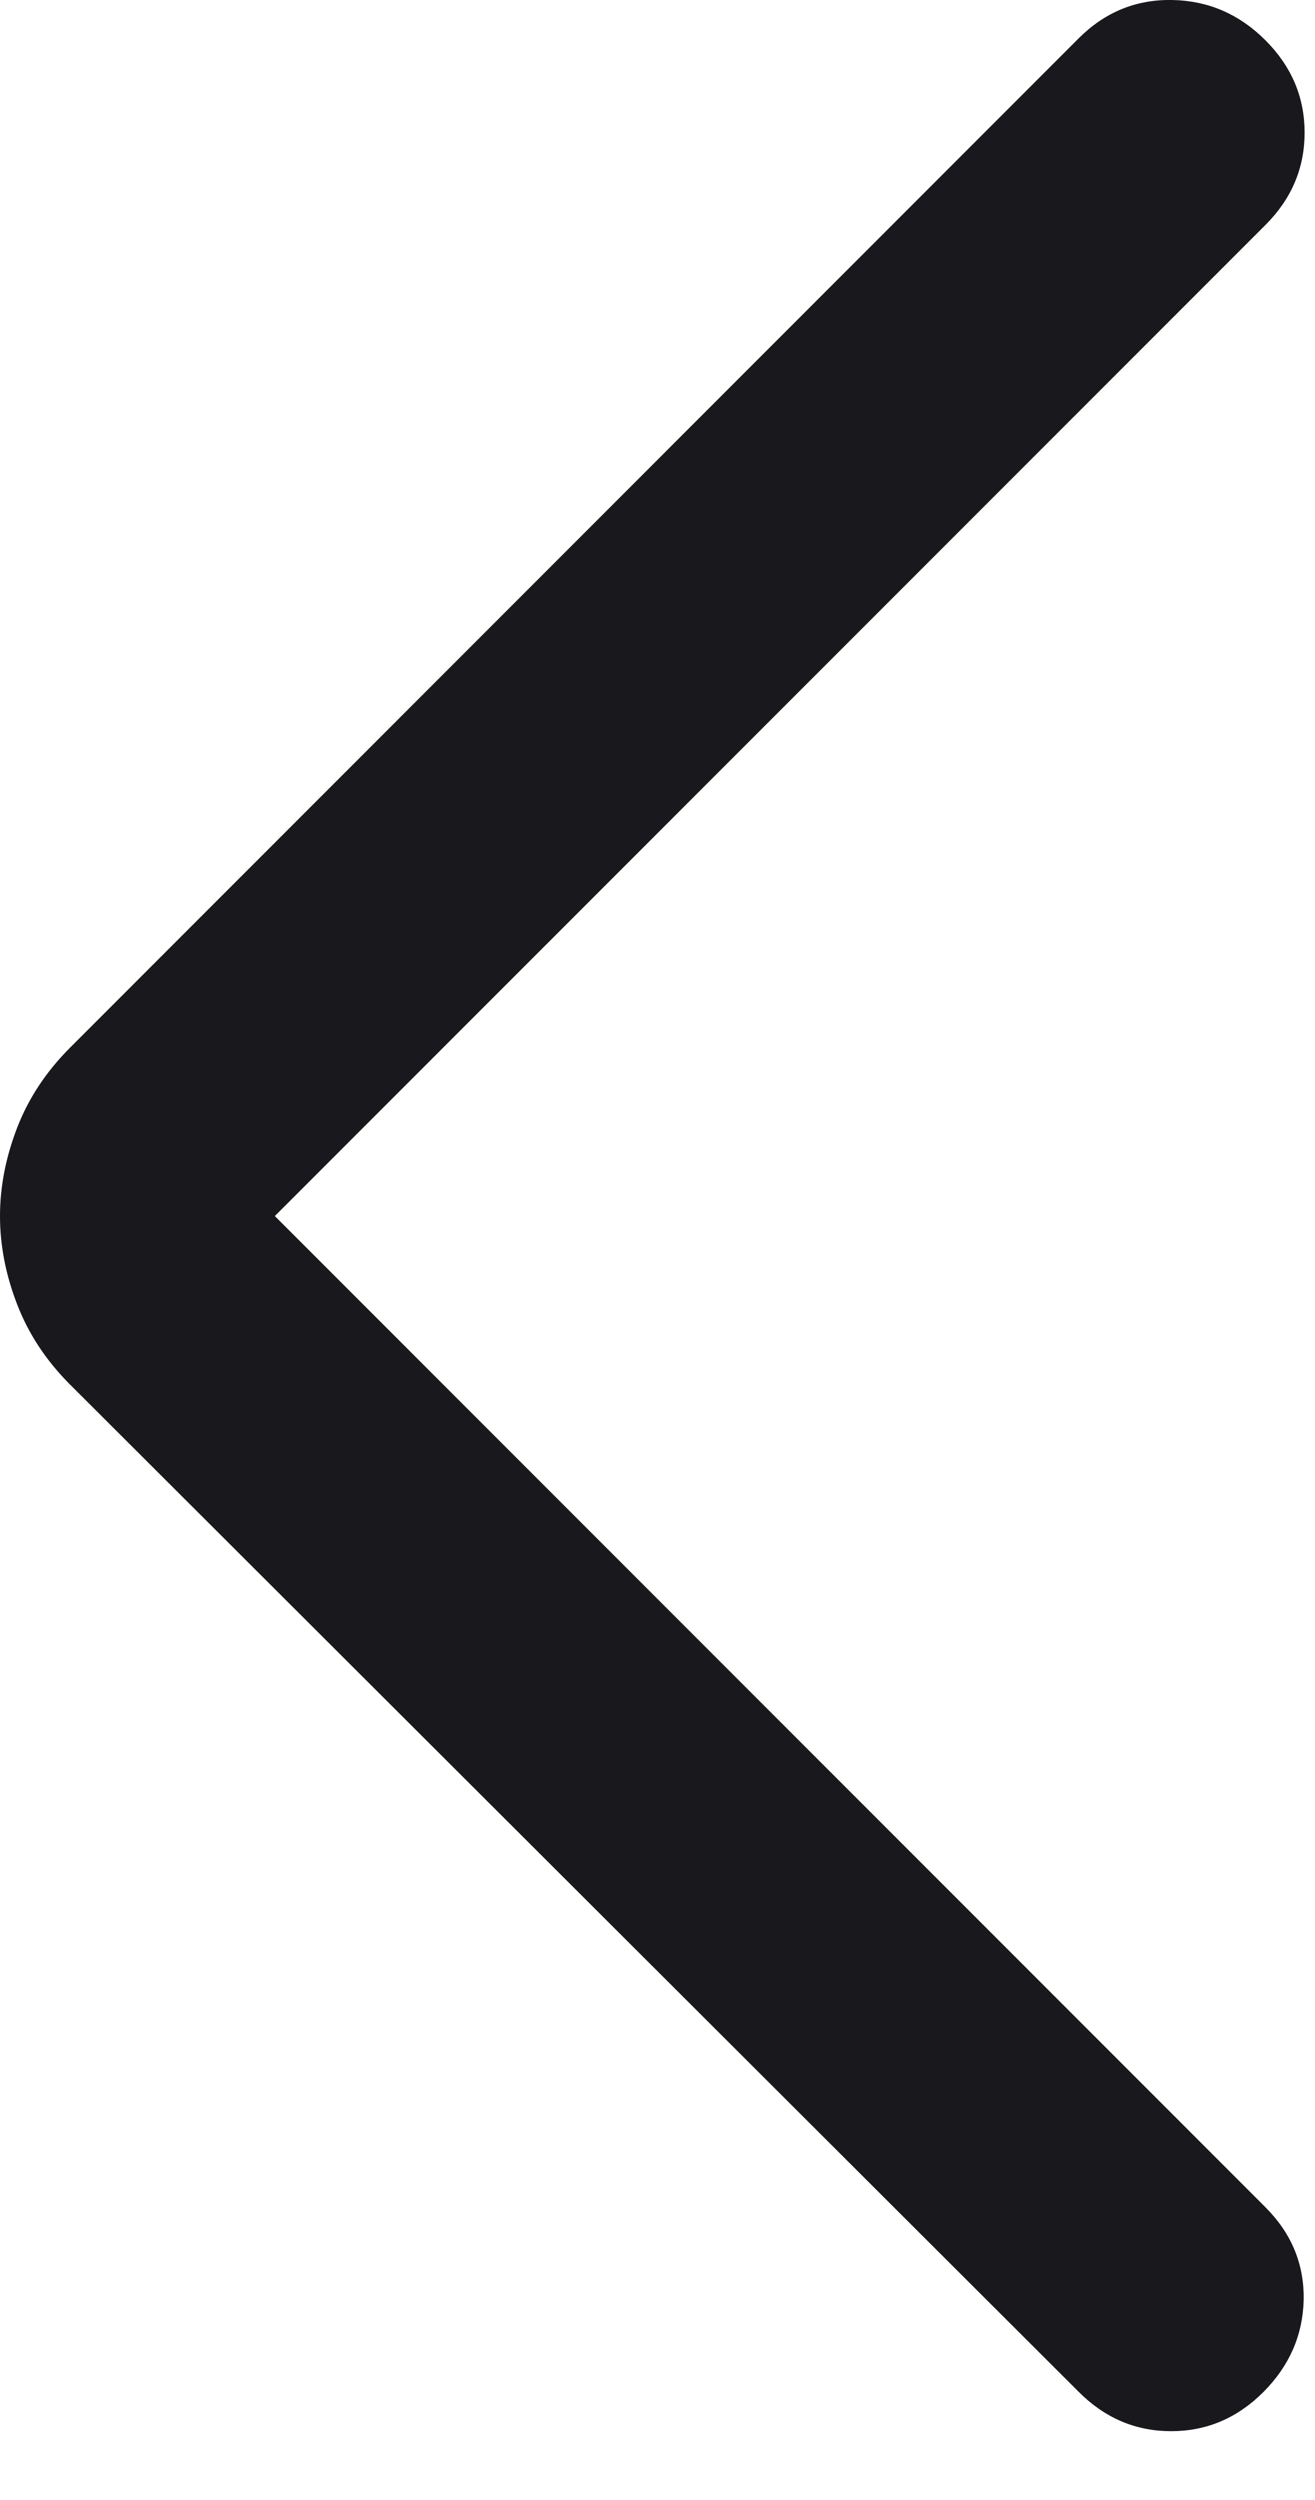 <svg width="10" height="19" viewBox="0 0 10 19" fill="none" xmlns="http://www.w3.org/2000/svg">
<path d="M2.09 9.242L9.623 16.775C9.822 16.974 9.918 17.208 9.914 17.477C9.908 17.746 9.806 17.98 9.608 18.179C9.409 18.378 9.175 18.477 8.906 18.477C8.637 18.477 8.403 18.378 8.204 18.179L0.533 10.523C0.352 10.342 0.218 10.14 0.131 9.915C0.044 9.691 0 9.467 0 9.242C0 9.018 0.044 8.794 0.131 8.569C0.218 8.345 0.352 8.143 0.533 7.962L8.204 0.29C8.403 0.092 8.639 -0.005 8.914 0C9.188 0.005 9.424 0.107 9.623 0.306C9.822 0.505 9.921 0.739 9.921 1.008C9.921 1.277 9.822 1.511 9.623 1.71L2.09 9.242Z" fill="#19191D"/>
</svg>

